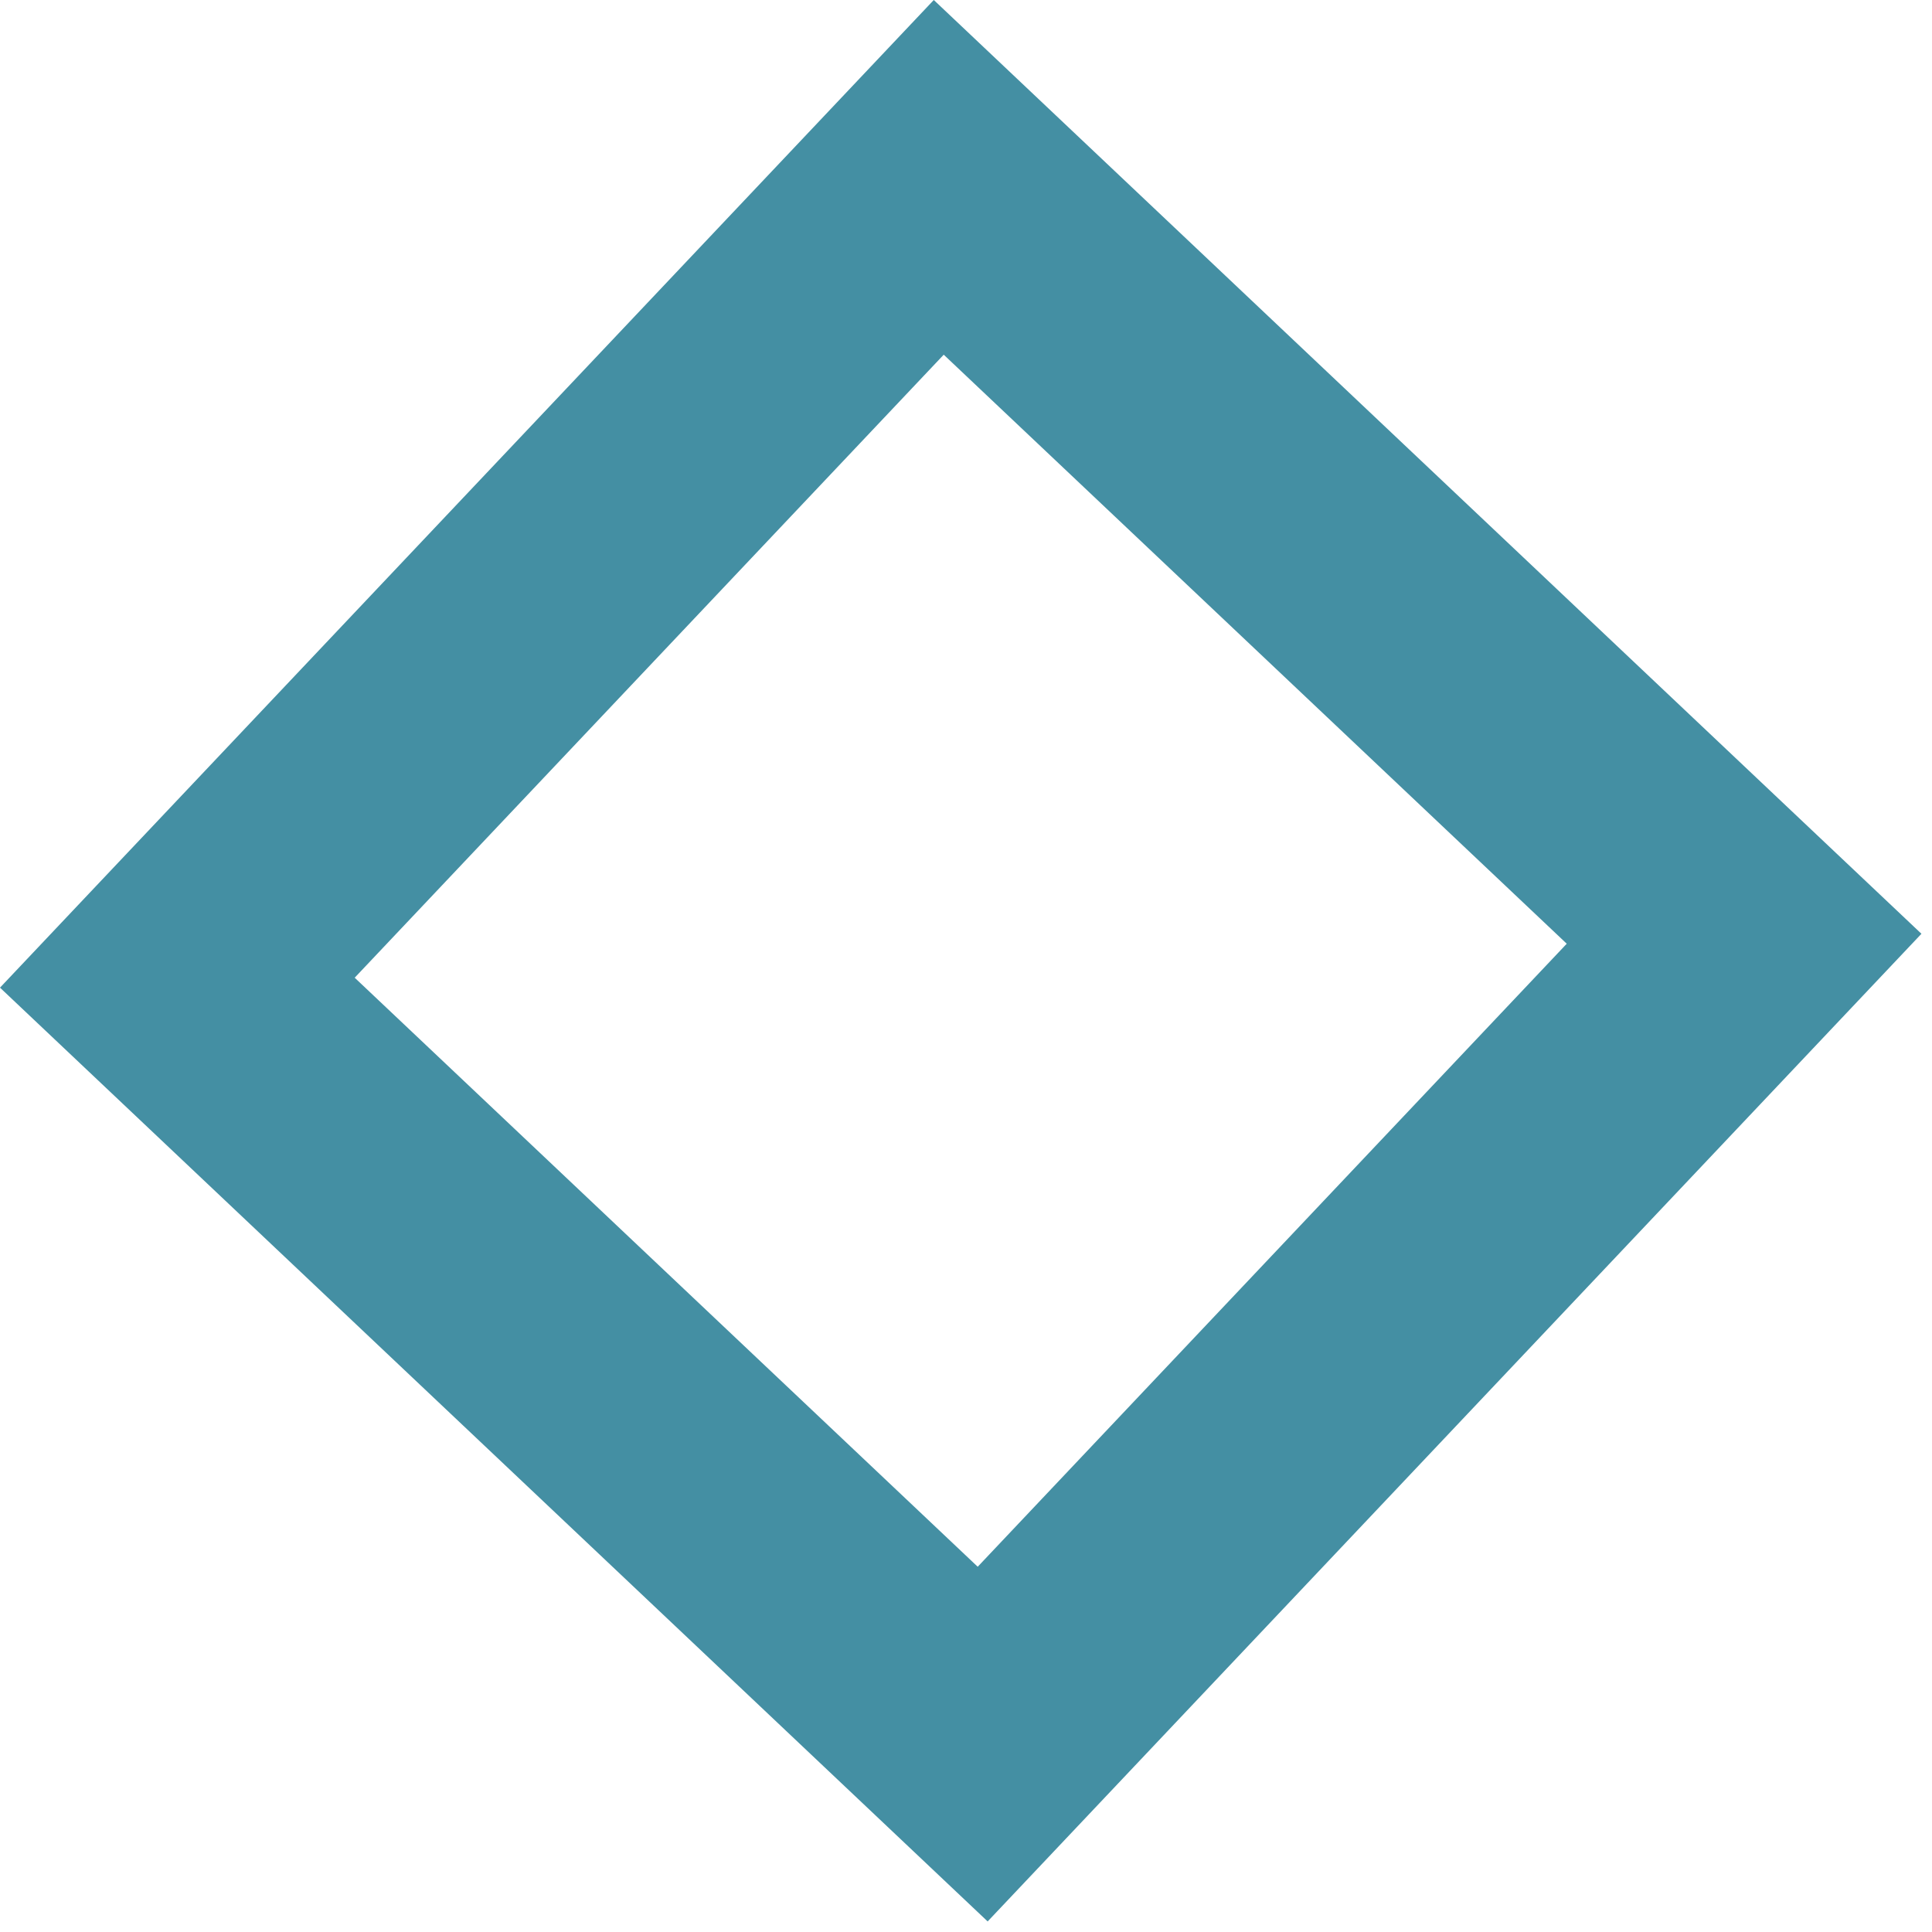 <svg width="77" height="77" viewBox="0 0 77 77" fill="none" xmlns="http://www.w3.org/2000/svg">
<rect x="37.414" y="7.068" width="44.171" height="44.171" transform="rotate(43.394 37.414 7.068)" stroke="#448FA3" stroke-width="10"/>
</svg>
